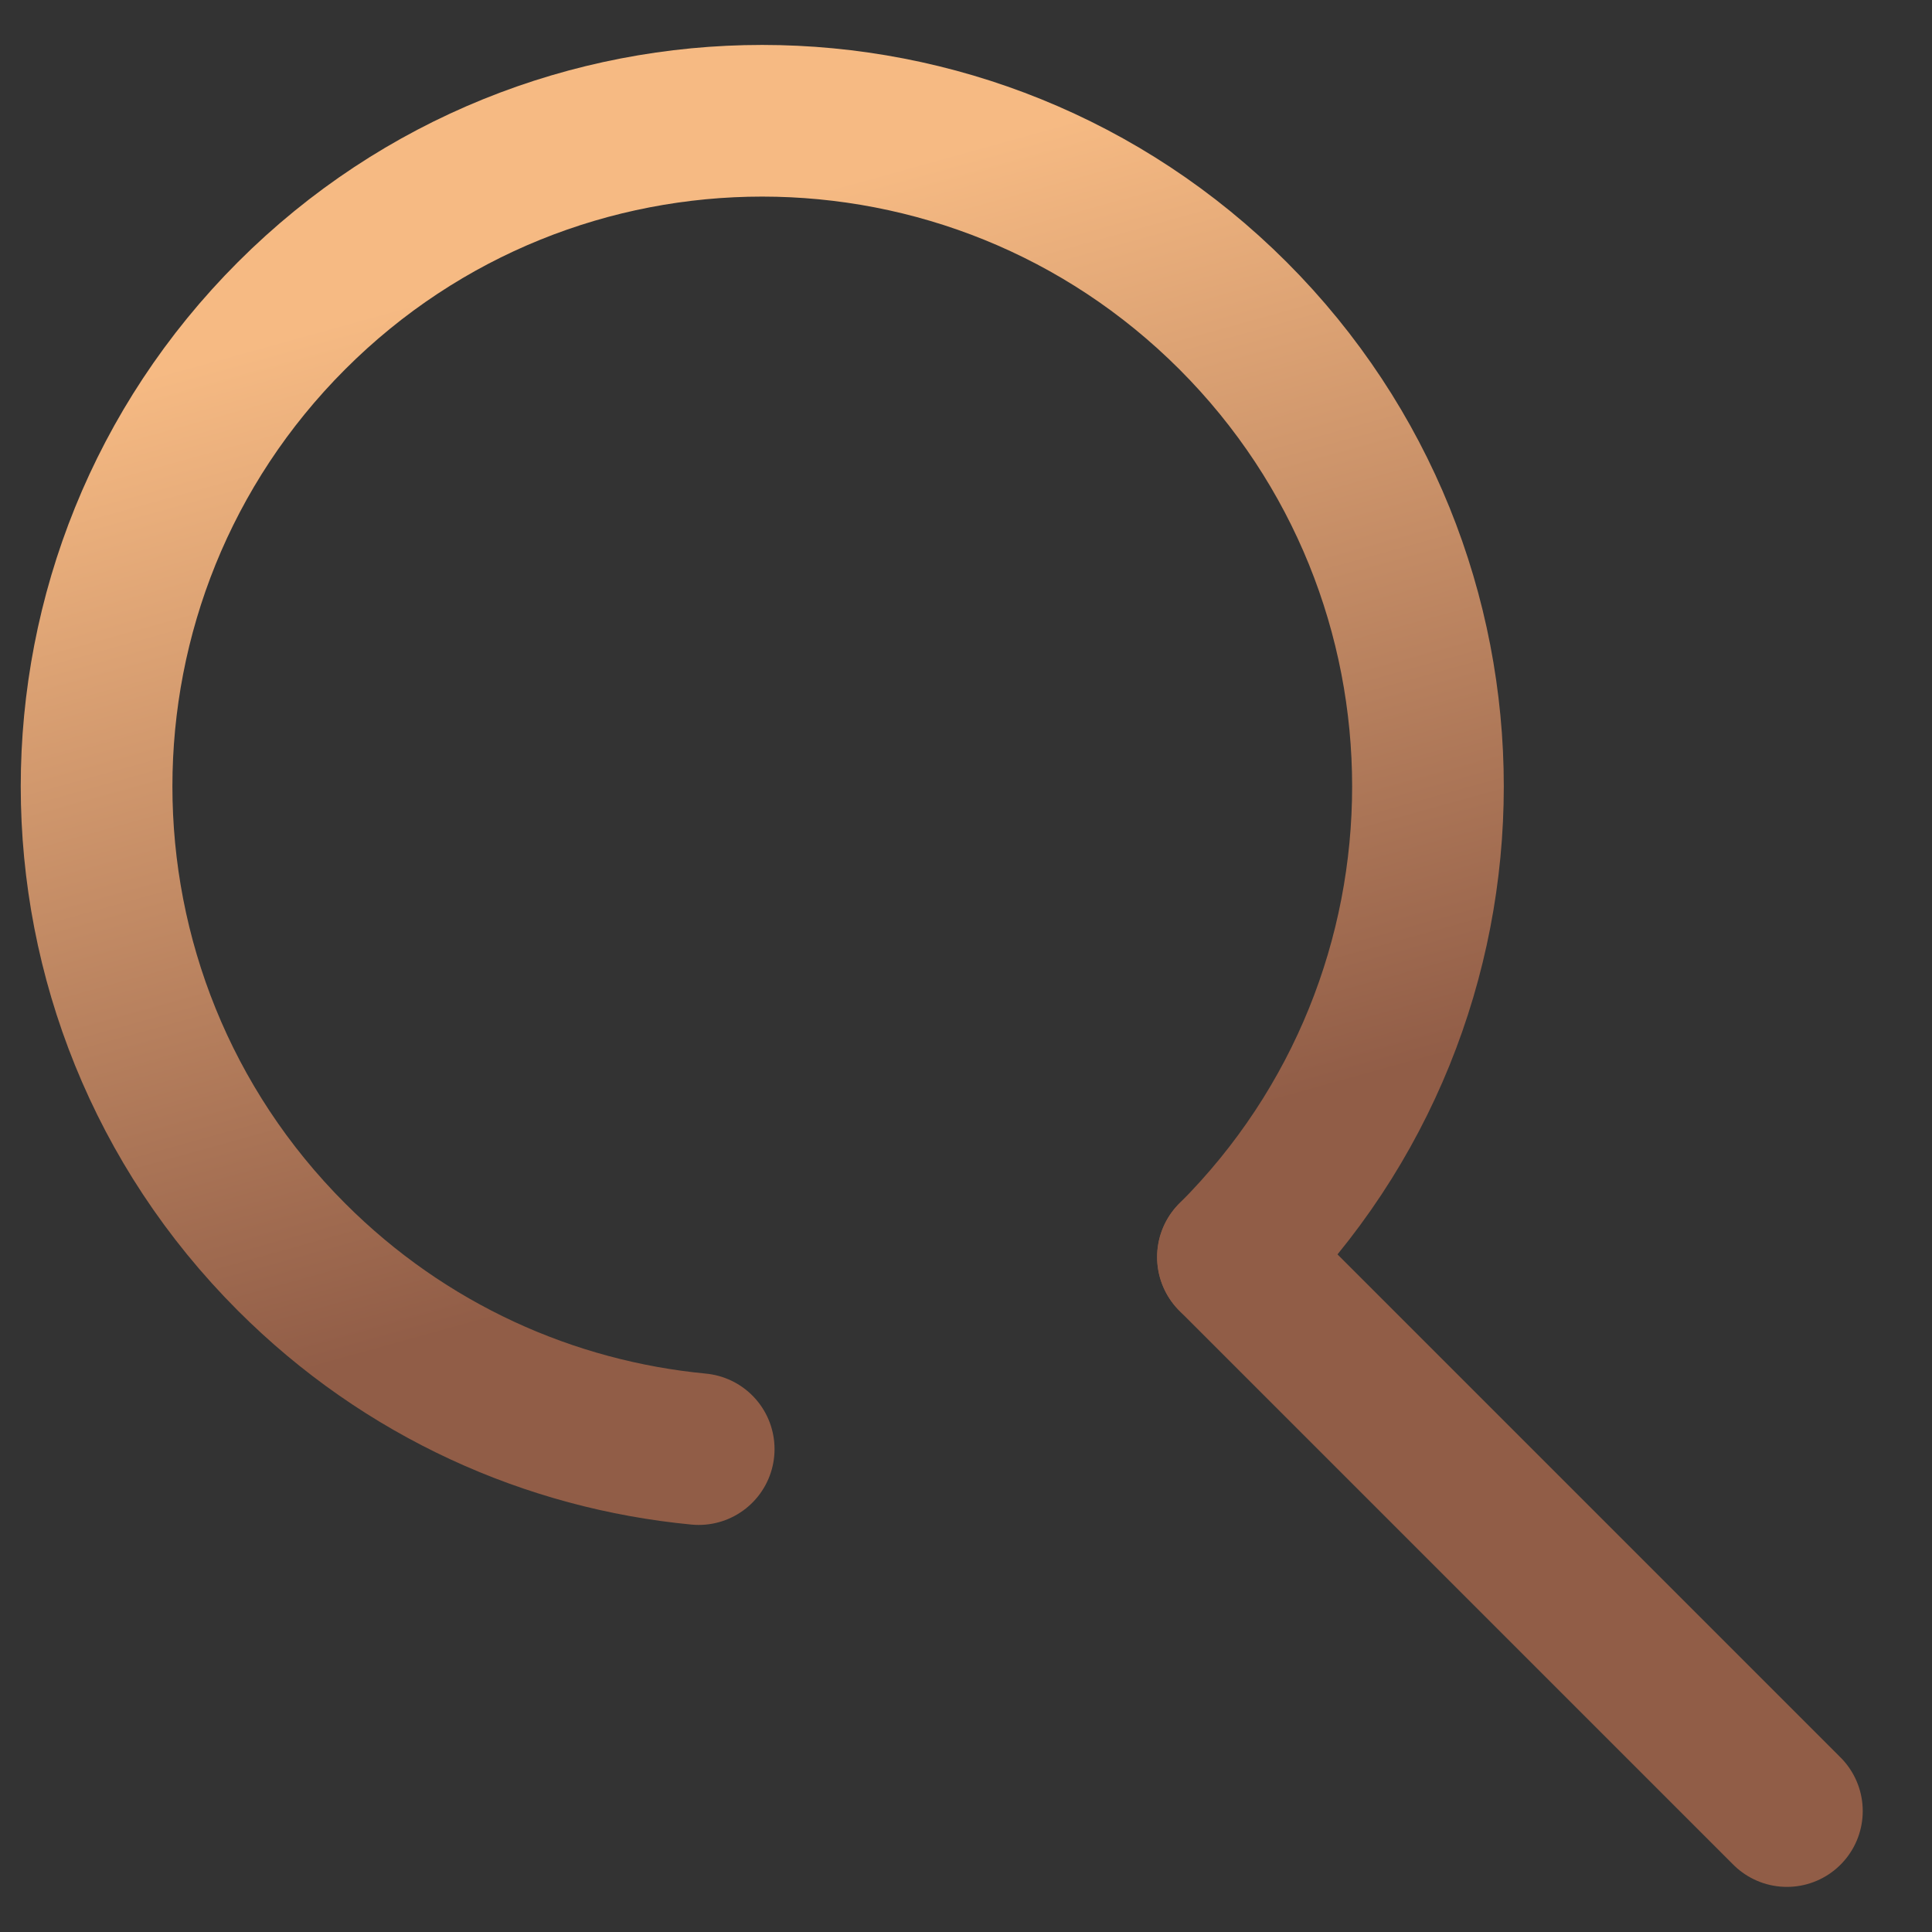 <svg width="20" height="20" viewBox="0 0 20 20" fill="none" xmlns="http://www.w3.org/2000/svg">
<rect x="0" y="0" width="20" height="20" fill="#333333" stroke="none"/>
<path d="M7.233 15.001C5.695 14.854 4.196 14.192 3.018 13.013C0.327 10.322 0.327 5.96 3.018 3.268C5.708 0.577 10.072 0.578 12.764 3.268C15.455 5.96 15.455 10.322 12.764 13.013" stroke="url(#paint0_linear_8864_6337)" stroke-width="1.57" stroke-miterlimit="10" stroke-linecap="round"/>
<path d="M18.498 18.748L12.763 13.013L18.498 18.748Z" fill="white" fill-opacity="0.1"/>
<path d="M18.498 18.748L12.763 13.013" stroke="url(#paint1_linear_8864_6337)" stroke-width="1.57" stroke-miterlimit="10" stroke-linecap="round"/>
<defs>
<linearGradient id="paint0_linear_8864_6337" x1="8.67" y1="-1.726" x2="16.801" y2="27.544" gradientUnits="userSpaceOnUse">
<stop offset="0.115" stop-color="#F6BA83"/>
<stop offset="0.457" stop-color="#915D47"/>
</linearGradient>
<linearGradient id="paint1_linear_8864_6337" x1="15.306" y1="19.989" x2="11.908" y2="7.785" gradientUnits="userSpaceOnUse">
<stop offset="0.49" stop-color="#915D47"/>
</linearGradient>
</defs>
</svg>
